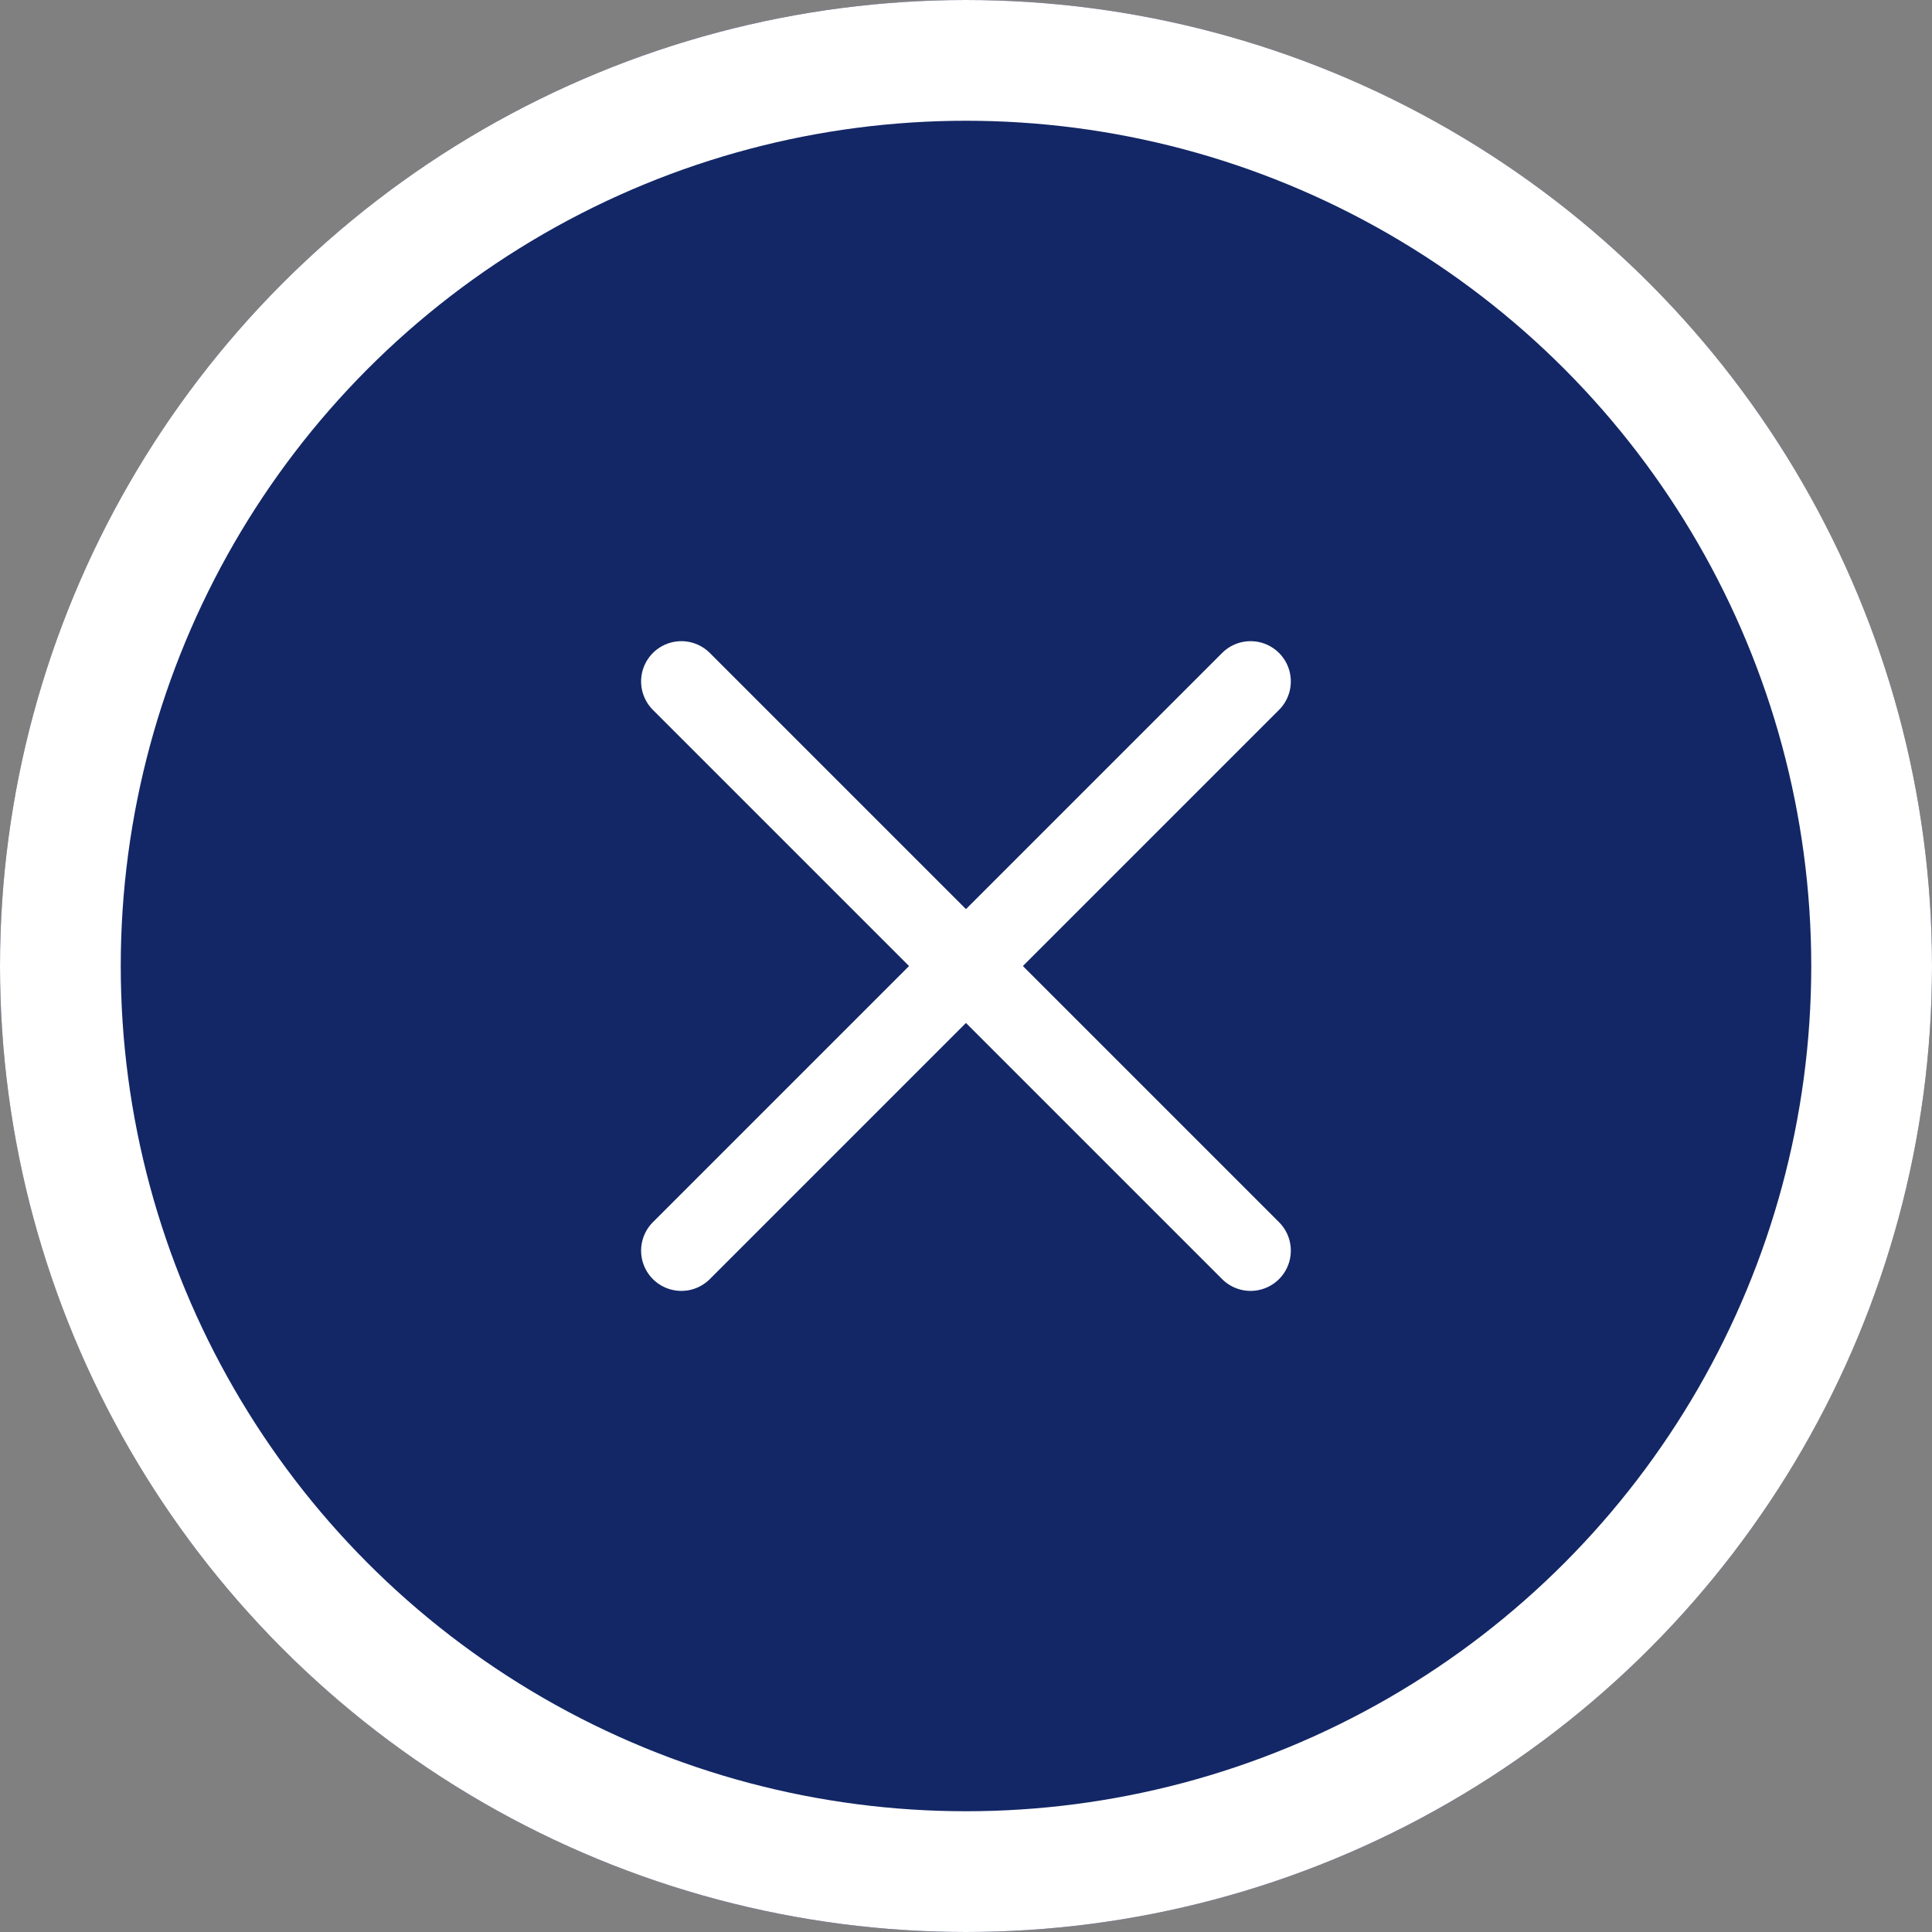 <svg xmlns="http://www.w3.org/2000/svg" width="24" height="24" viewBox="0 0 24 24">
  <rect x="0" y="0" width="24" height="24" fill="#808080" stroke="none"/>
  <g id="Group_53567" data-name="Group 53567" transform="translate(-1674 -310)">
    <g id="Ellipse_705" data-name="Ellipse 705" transform="translate(1674 310)" fill="#132766" stroke="#fff" stroke-width="1.5">
      <circle cx="12" cy="12" r="12" stroke="none"/>
      <circle cx="12" cy="12" r="11.25" fill="none"/>
    </g>
    <g id="Group_53508" data-name="Group 53508" transform="translate(722.213 -1097.87) rotate(45)">
      <line id="Line_752" data-name="Line 752" x2="10" transform="translate(1680.5 322.5)" fill="none" stroke="#fff" stroke-linecap="round" stroke-width="1"/>
      <line id="Line_753" data-name="Line 753" x2="10" transform="translate(1685.5 317.5) rotate(90)" fill="none" stroke="#fff" stroke-linecap="round" stroke-width="1"/>
    </g>
  </g>
</svg>
